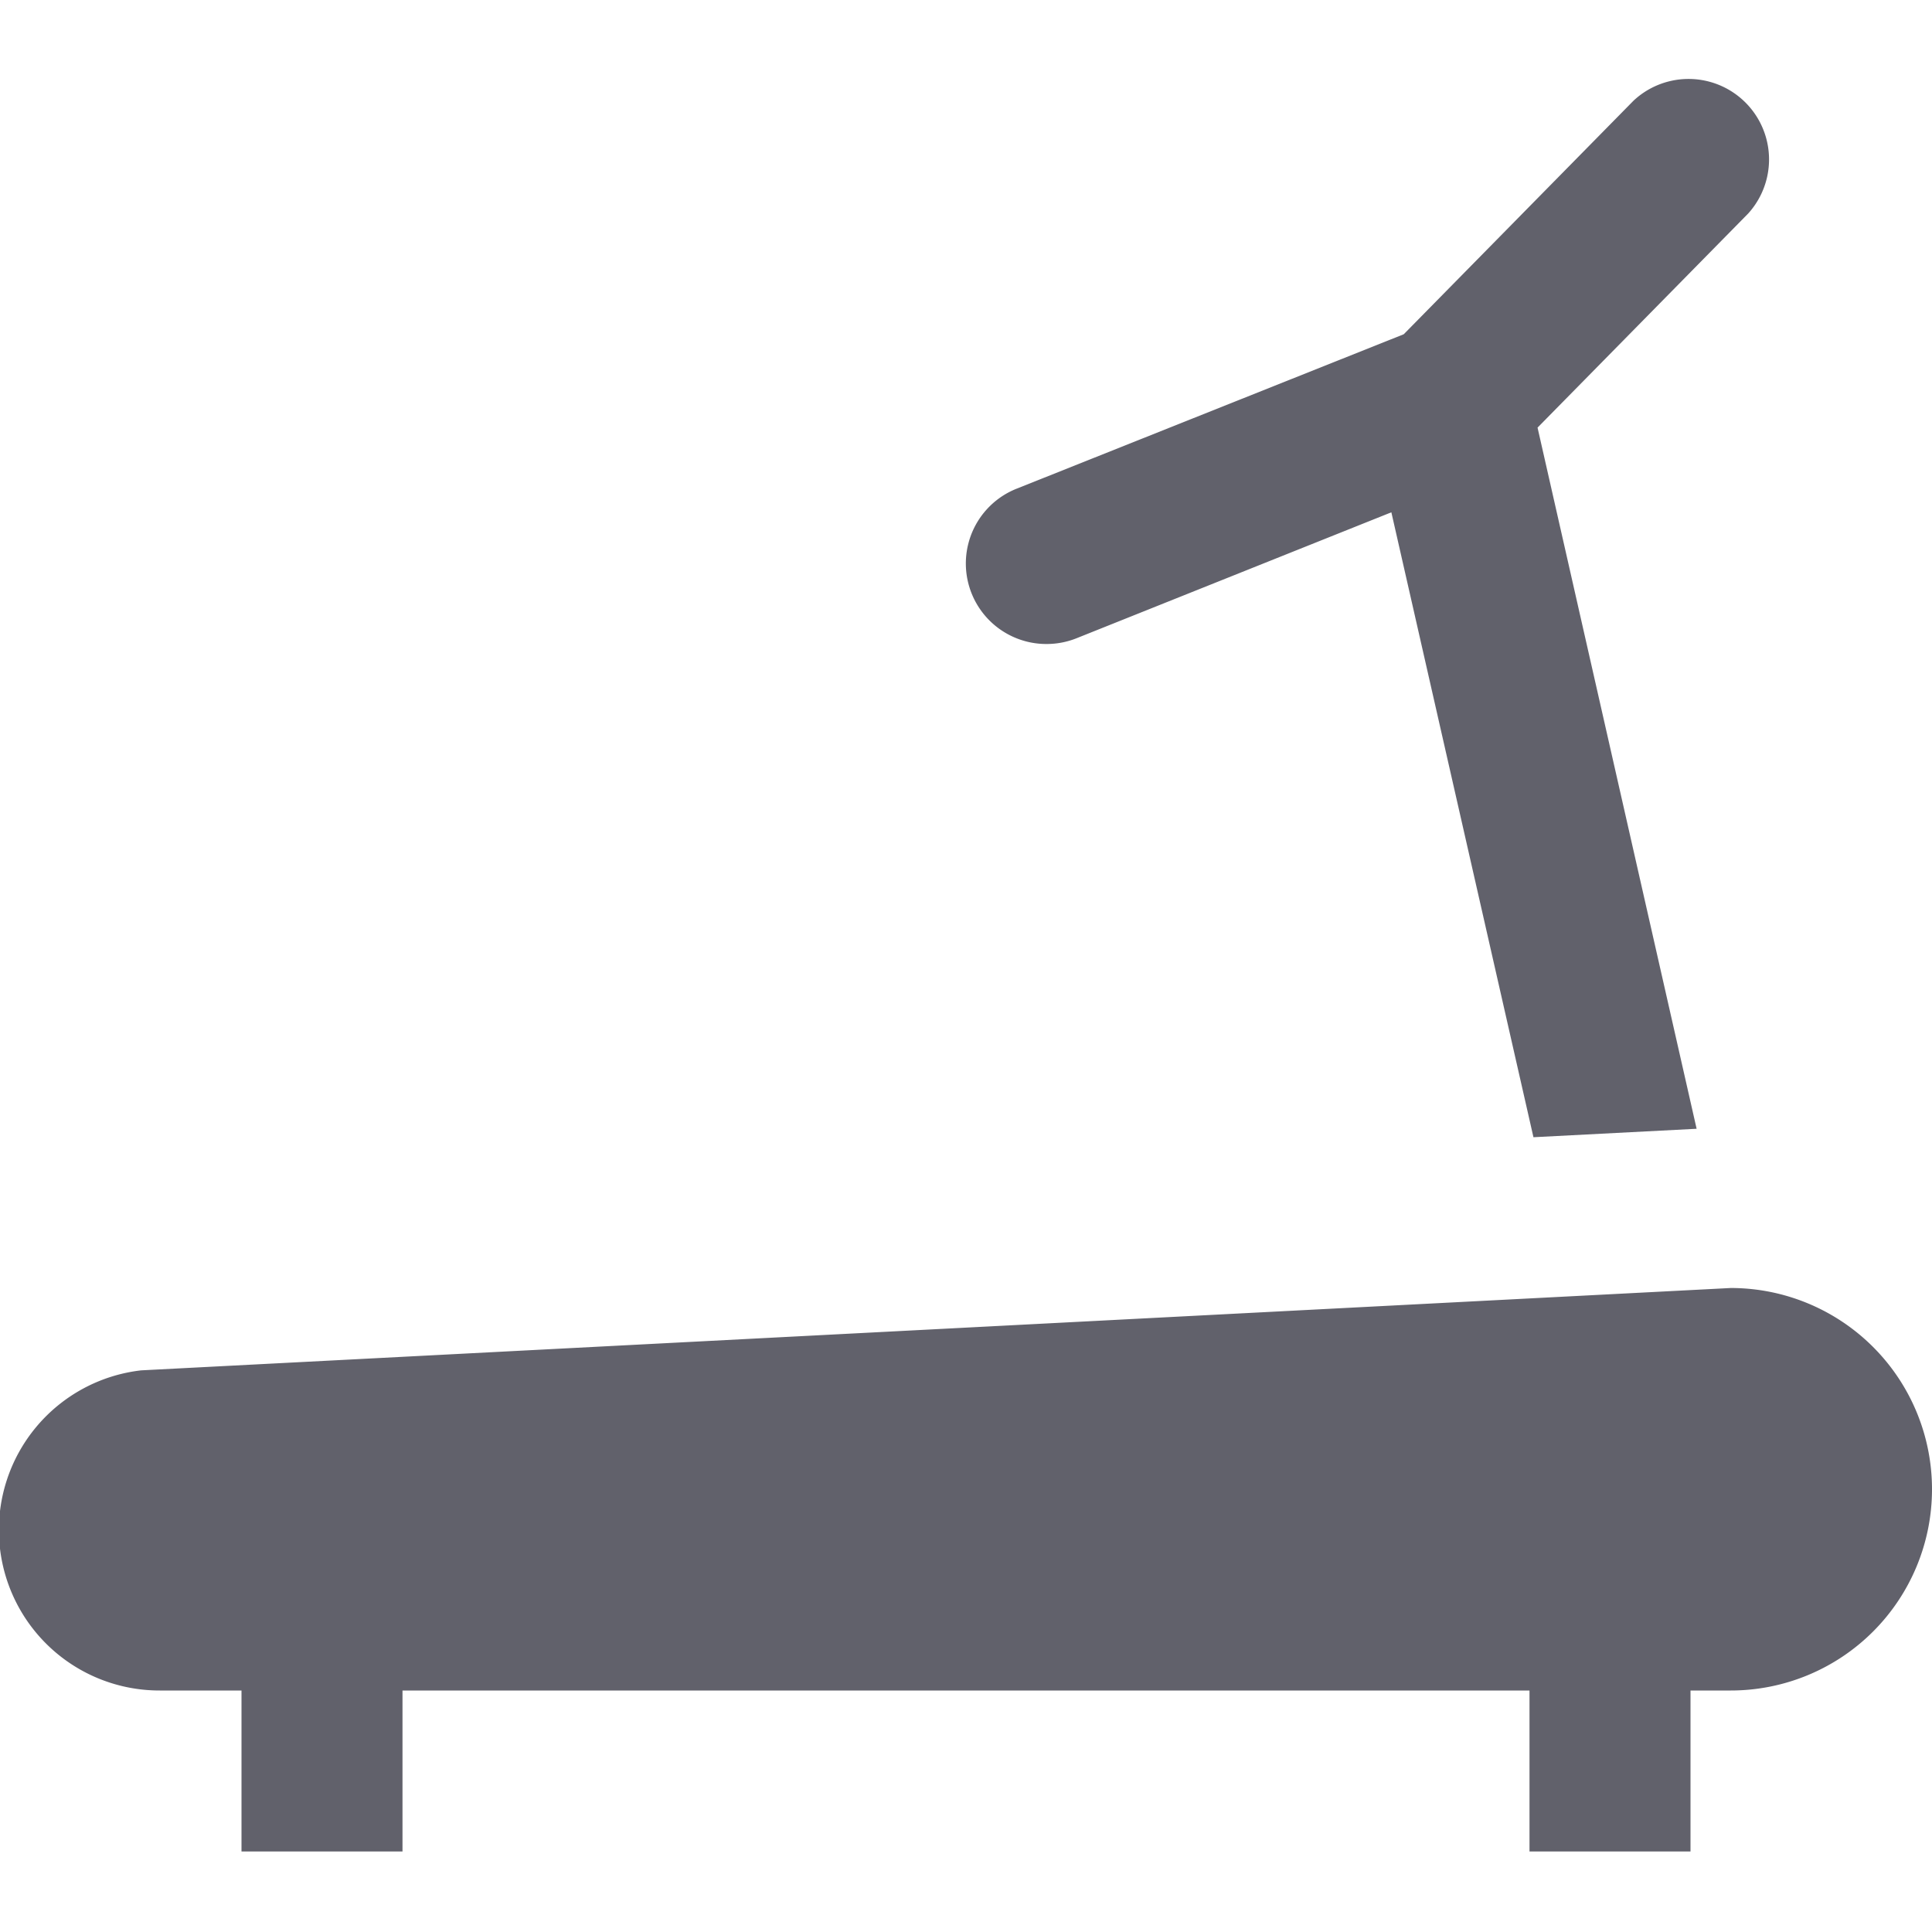 <svg xmlns="http://www.w3.org/2000/svg" height="24" width="24" viewBox="0 0 24 24"><path d="M21.5,16,1.754,17.023A1.995,1.995,0,0,0,1.986,21H3v2H5V21H19v2h2V21h.5a2.5,2.5,0,0,0,0-5Z" fill="#61616b"></path> <path d="M13,8a1,1,0,0,0,.372-.071l3.912-1.565,1.765,7.763,2.027-.105L19.1,5.312l2.617-2.66a1,1,0,0,0-1.426-1.4l-2.853,2.9L12.628,6.071A1,1,0,0,0,13,8Z" fill="#61616b" data-color="color-2"></path></svg>